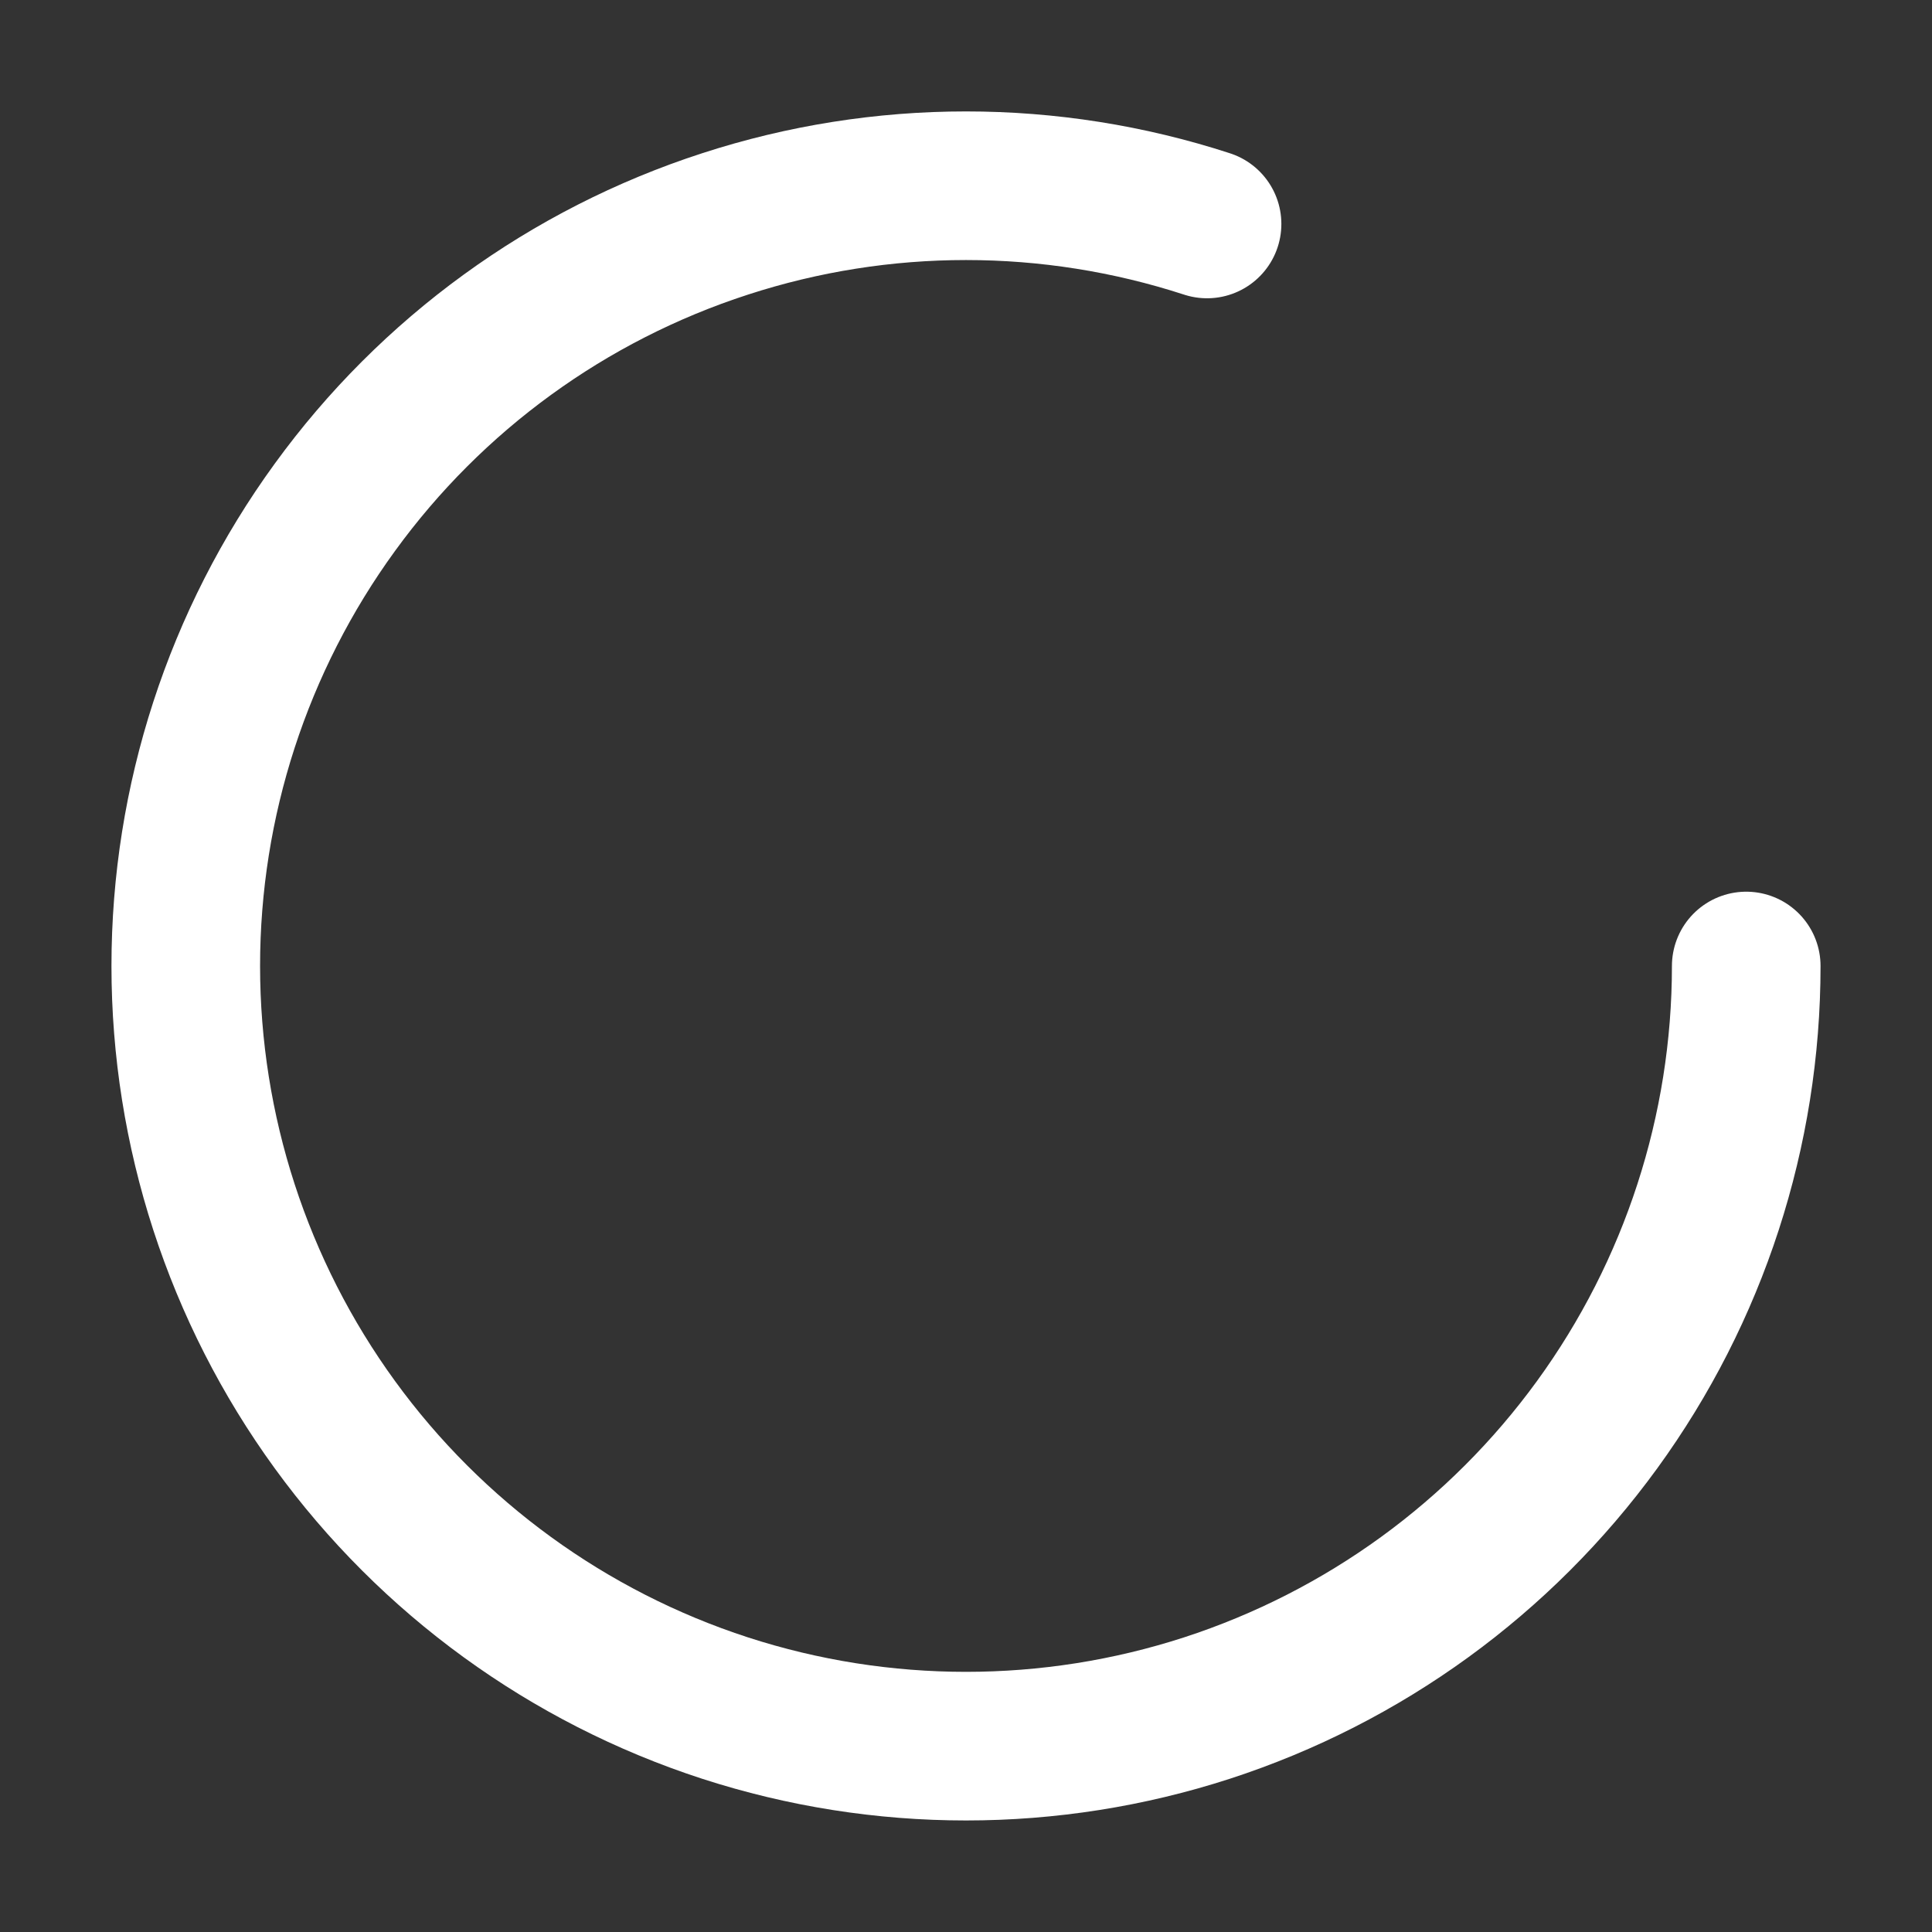<svg viewBox="0 0 13 13" fill="none" xmlns="http://www.w3.org/2000/svg">
<rect x="0" y="0" width="13" height="13" fill="#333333" stroke="none"/>
<path d="M11.75 6.5C11.75 7.609 11.399 8.689 10.747 9.586C10.095 10.483 9.177 11.15 8.122 11.493C7.068 11.835 5.932 11.835 4.878 11.493C3.823 11.15 2.904 10.482 2.253 9.586C1.601 8.689 1.25 7.608 1.25 6.5C1.25 5.391 1.601 4.311 2.253 3.414C2.904 2.517 3.823 1.849 4.878 1.507C5.932 1.164 7.068 1.164 8.122 1.507" stroke="white" stroke-linecap="round" stroke-linejoin="round"/>
</svg>
